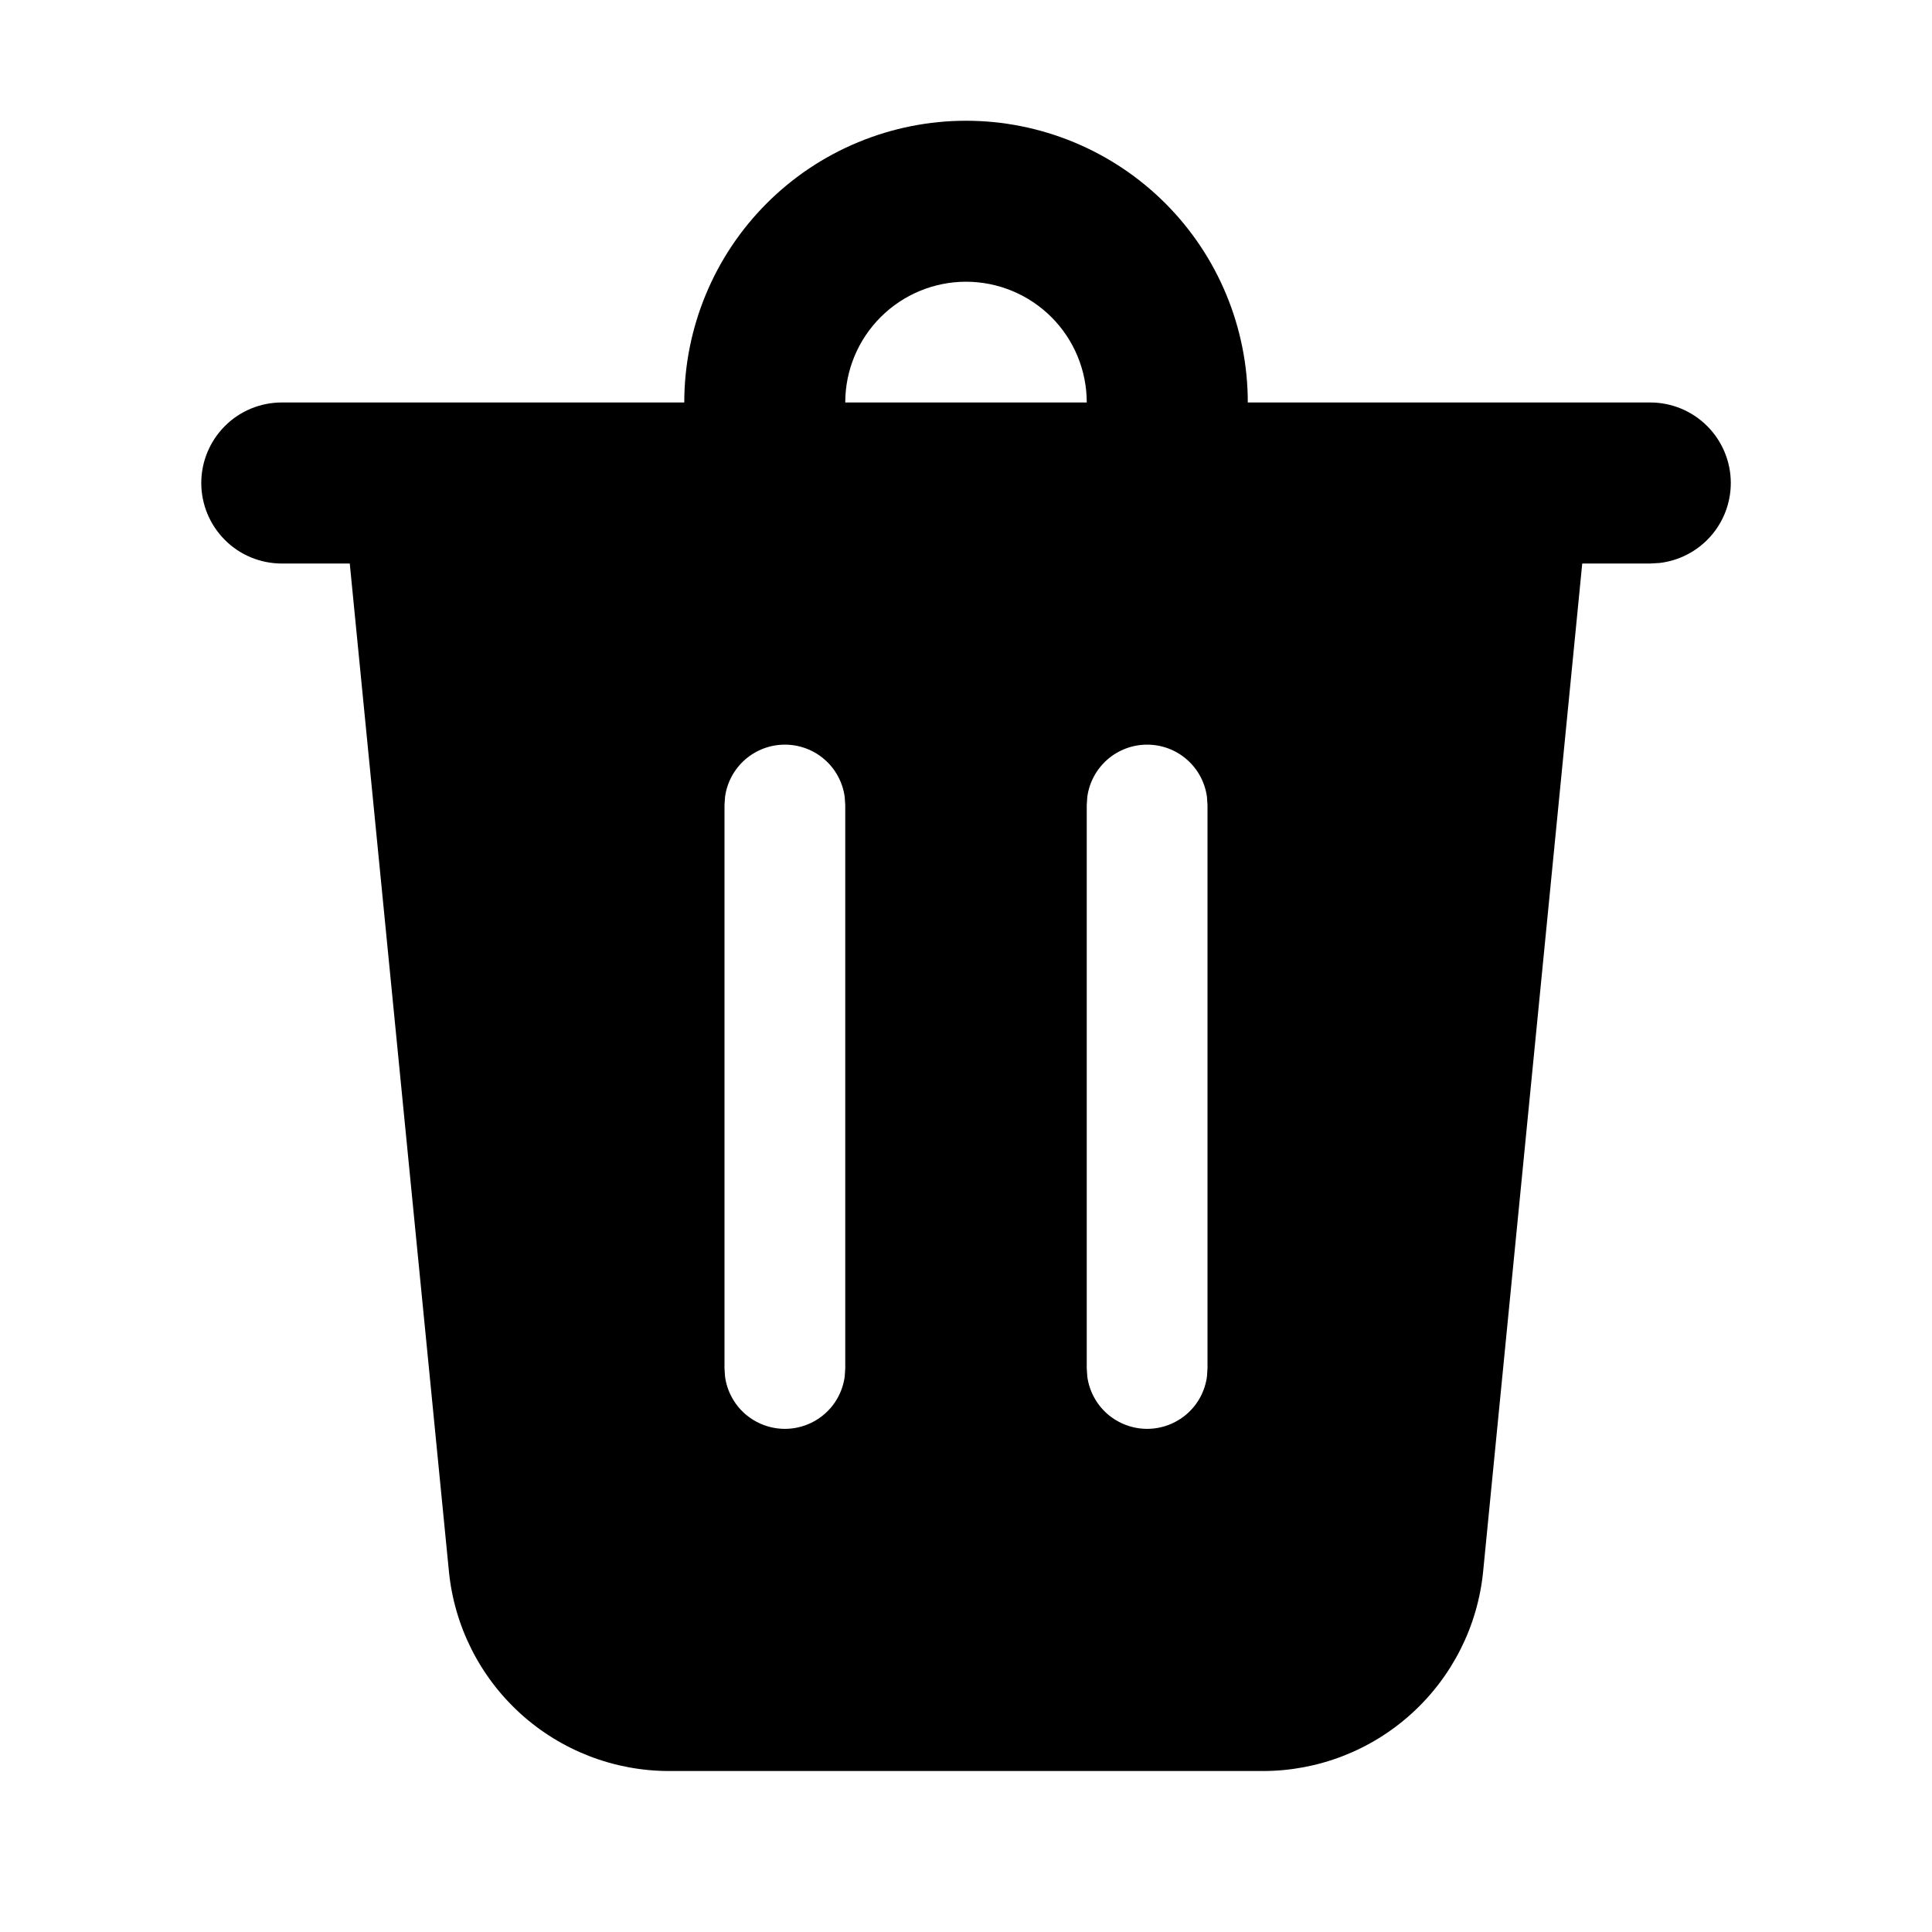 <svg width="28" height="28" viewBox="0 0 28 28" fill="none" xmlns="http://www.w3.org/2000/svg">
<path d="M25.084 7C25.084 7.286 24.979 7.562 24.789 7.775C24.599 7.989 24.337 8.125 24.053 8.159L23.917 8.167H22.931L21.495 22.773C21.417 23.566 21.047 24.301 20.456 24.836C19.866 25.371 19.098 25.667 18.302 25.667H9.699C8.902 25.667 8.134 25.371 7.544 24.836C6.954 24.301 6.584 23.566 6.506 22.773L5.069 8.167H4.084C3.774 8.167 3.477 8.044 3.259 7.825C3.04 7.606 2.917 7.309 2.917 7C2.917 6.691 3.04 6.394 3.259 6.175C3.477 5.956 3.774 5.833 4.084 5.833H9.917C9.917 5.297 10.023 4.766 10.228 4.271C10.433 3.775 10.734 3.325 11.113 2.946C11.492 2.567 11.942 2.266 12.438 2.061C12.933 1.856 13.464 1.75 14 1.75C14.537 1.75 15.068 1.856 15.563 2.061C16.058 2.266 16.509 2.567 16.888 2.946C17.267 3.325 17.568 3.775 17.773 4.271C17.978 4.766 18.084 5.297 18.084 5.833H23.917C24.226 5.833 24.523 5.956 24.742 6.175C24.961 6.394 25.084 6.691 25.084 7ZM16.625 10.792C16.414 10.792 16.21 10.868 16.05 11.007C15.891 11.146 15.787 11.338 15.758 11.548L15.75 11.667V19.833L15.758 19.952C15.787 20.162 15.891 20.354 16.05 20.493C16.21 20.631 16.414 20.708 16.625 20.708C16.837 20.708 17.041 20.631 17.2 20.493C17.36 20.354 17.463 20.162 17.492 19.952L17.5 19.833V11.667L17.492 11.548C17.463 11.338 17.36 11.146 17.2 11.007C17.041 10.868 16.837 10.792 16.625 10.792V10.792ZM11.375 10.792C11.164 10.792 10.96 10.868 10.8 11.007C10.641 11.146 10.537 11.338 10.508 11.548L10.5 11.667V19.833L10.508 19.952C10.537 20.162 10.641 20.354 10.8 20.493C10.96 20.631 11.164 20.708 11.375 20.708C11.587 20.708 11.791 20.631 11.95 20.493C12.11 20.354 12.213 20.162 12.242 19.952L12.25 19.833V11.667L12.242 11.548C12.213 11.338 12.11 11.146 11.95 11.007C11.791 10.868 11.587 10.792 11.375 10.792V10.792ZM14 4.083C13.536 4.083 13.091 4.268 12.763 4.596C12.435 4.924 12.25 5.369 12.25 5.833H15.75C15.75 5.369 15.566 4.924 15.238 4.596C14.91 4.268 14.464 4.083 14 4.083Z" fill="black"/>
</svg>
